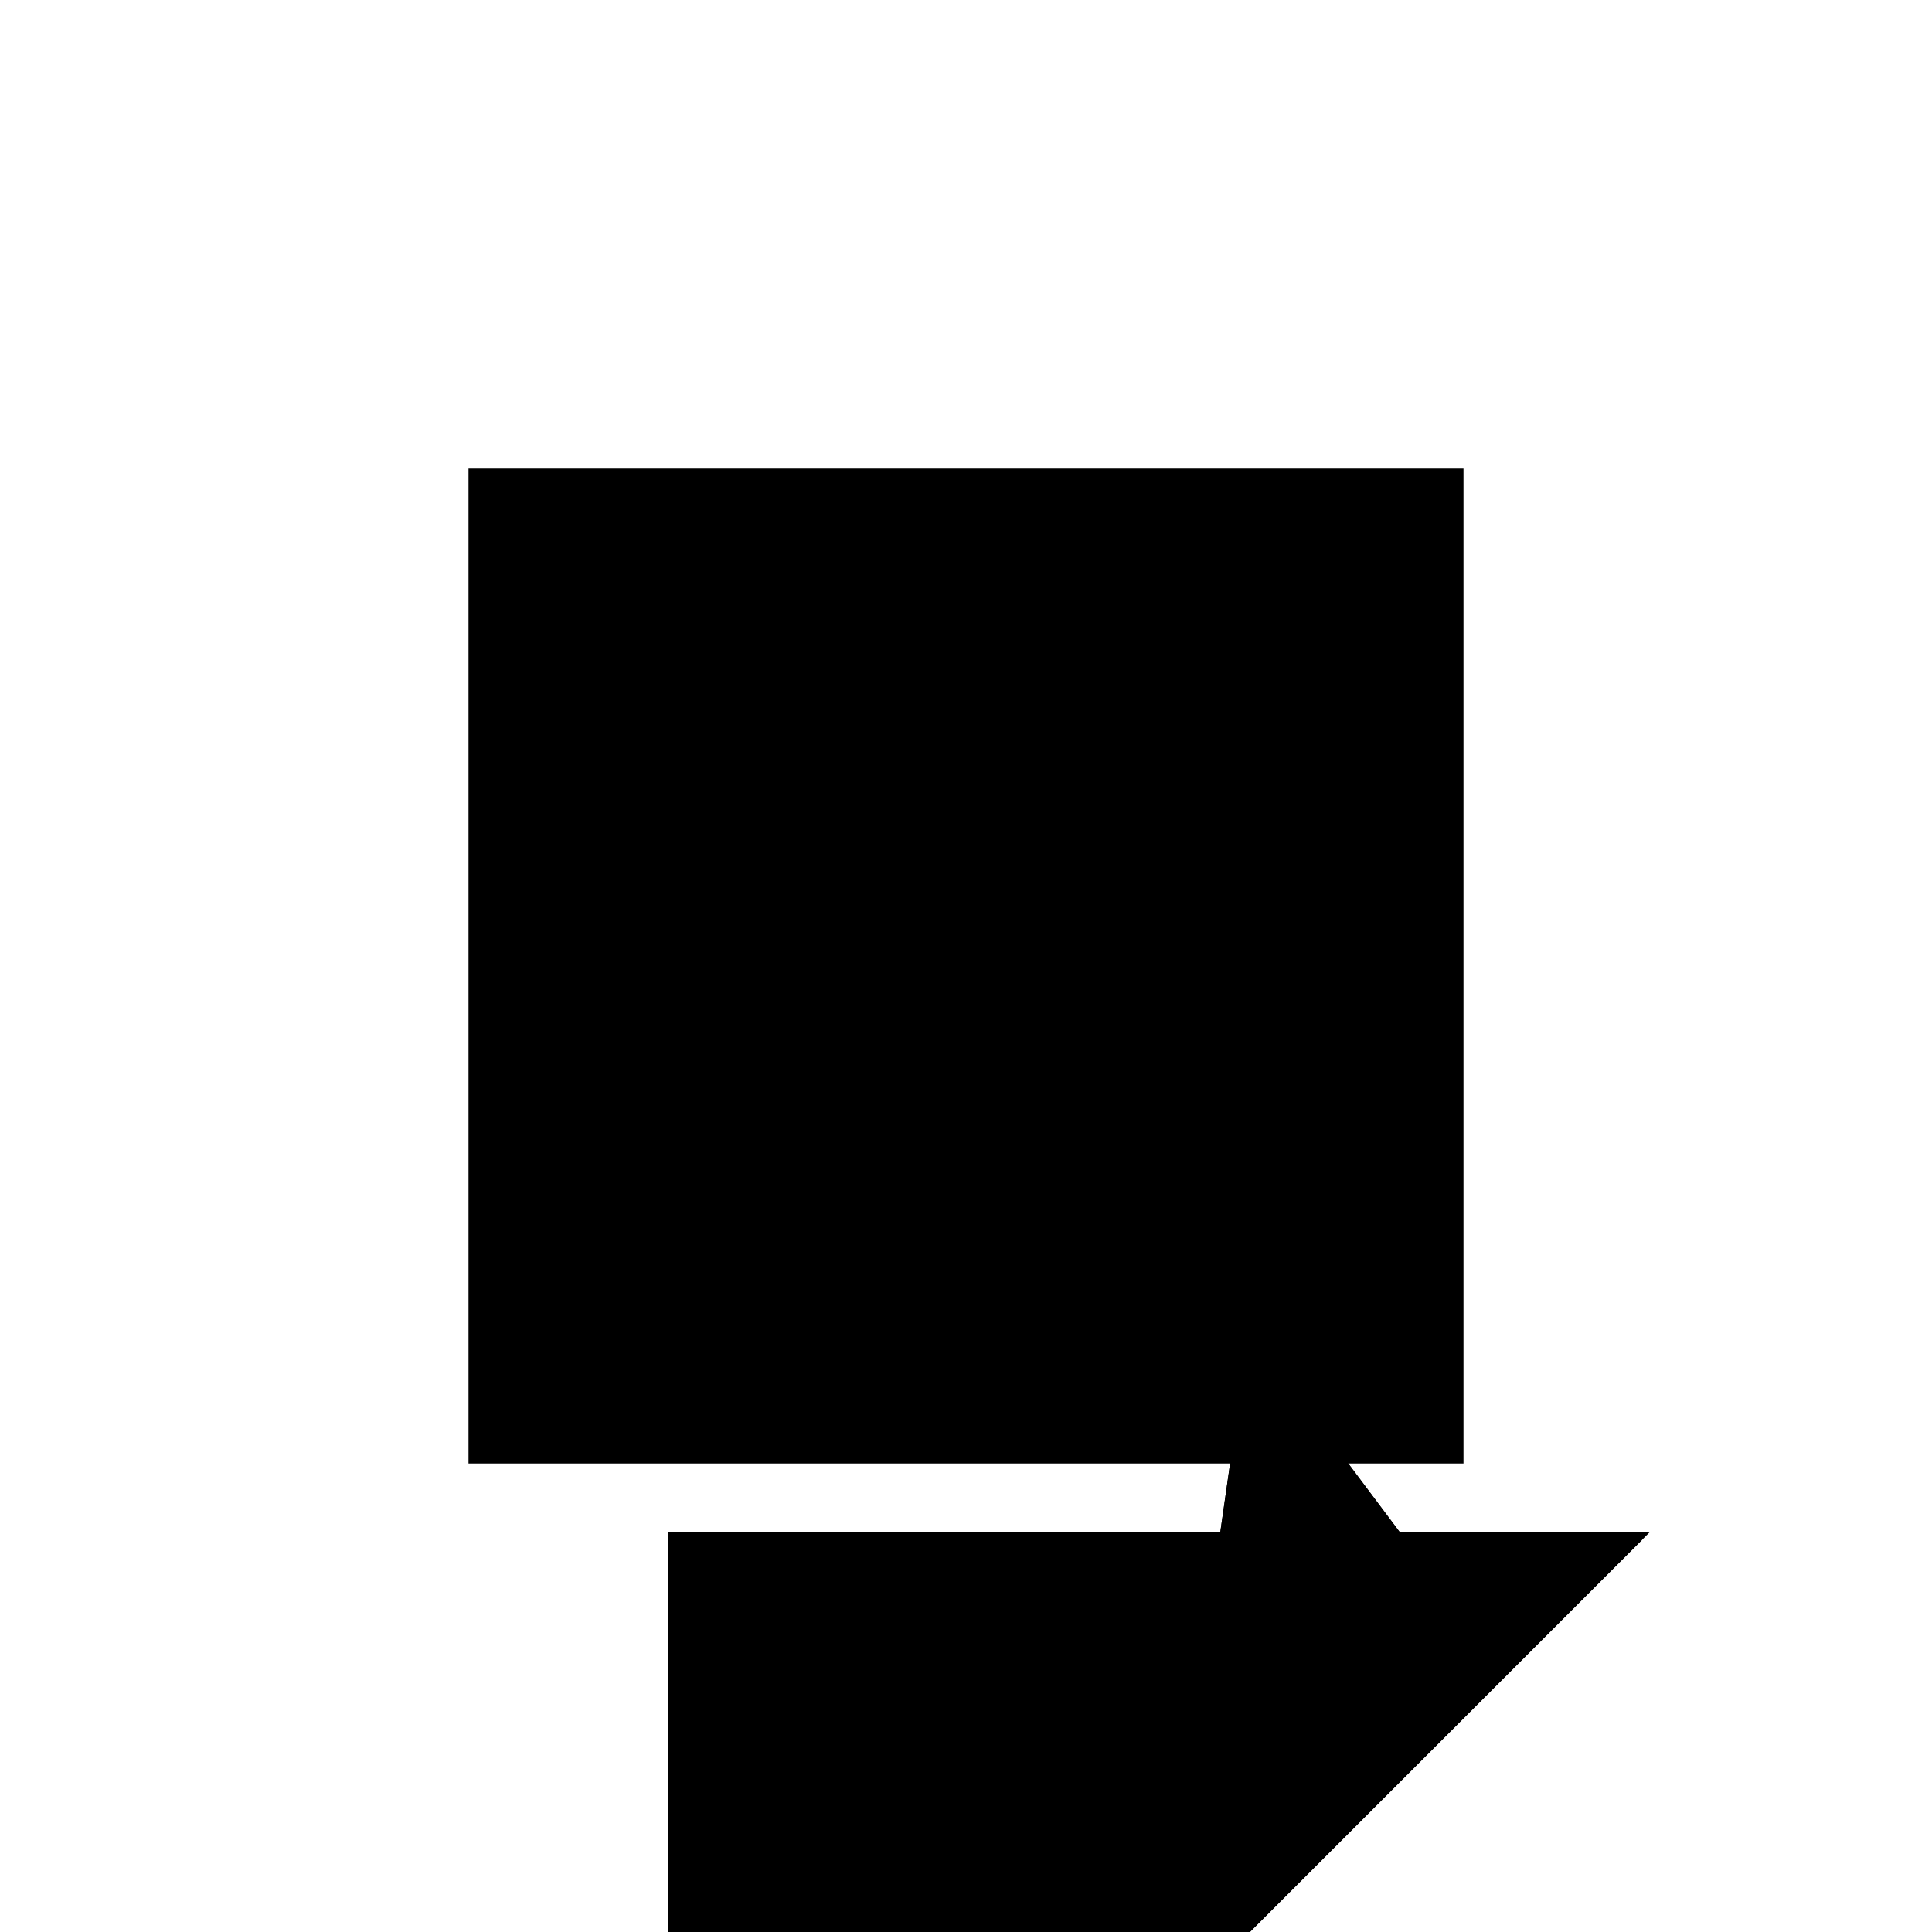 <?xml version="1.0"?>
<!DOCTYPE svg PUBLIC "-//W3C//DTD SVG 1.1//EN"
  "http://www.w3.org/Graphics/SVG/1.1/DTD/svg11.dtd">
<svg
  width="240"
  height="240"
  viewBox="-50 -50 200 200" xmlns="http://www.w3.org/2000/svg" version="1.1">
  <rect
    x="0"
    y="0"
    width="100"
    height="100"
    fill="hsla(206,100%,53%,0.3)"
    stroke="hsl(206,100%,53%)"
    stroke-width="3"
    transform="" />
  
  <path
    d="M 
      0
      -50
      L
    
      50
      -50
      L
    
      100
      -0
      L
    
      75
      -0
      L
    
      60
      20
      L
    
      57.143
      -0
      L
    
      0
      -0
      z
    "
    fill="hsla(0,0%,50%,0.3)"
    stroke="hsla(0,0%,50%,1)"
    stroke-width="1"
    transform="translate(-30.379,-0.937) scale(1,-1) translate(50,-110)"
    />
  
  
  <line
    x1="0"
    y1="-50"
    x2="50"
    y2="-50"
    stroke="hsla(0,50%,50%,0.6)"
    stroke-width="1"
    transform="translate(-30.379,-0.937) scale(1,-1) translate(50,-110)"
    />
  
  <line
    x1="50"
    y1="-50"
    x2="100"
    y2="-0"
    stroke="hsla(0,50%,50%,0.6)"
    stroke-width="1"
    transform="translate(-30.379,-0.937) scale(1,-1) translate(50,-110)"
    />
  
  <line
    x1="50"
    y1="-50"
    x2="75"
    y2="-0"
    stroke="hsla(0,50%,50%,0.6)"
    stroke-width="1"
    transform="translate(-30.379,-0.937) scale(1,-1) translate(50,-110)"
    />
  
  <line
    x1="50"
    y1="-50"
    x2="60"
    y2="20"
    stroke="hsla(0,50%,50%,0.6)"
    stroke-width="1"
    transform="translate(-30.379,-0.937) scale(1,-1) translate(50,-110)"
    />
  
  <line
    x1="0"
    y1="-0"
    x2="100"
    y2="-0"
    stroke="hsla(0,50%,50%,0.6)"
    stroke-width="1"
    transform="translate(-30.379,-0.937) scale(1,-1) translate(50,-110)"
    />
  
  <line
    x1="0"
    y1="-50"
    x2="0"
    y2="-0"
    stroke="hsla(0,50%,50%,0.6)"
    stroke-width="1"
    transform="translate(-30.379,-0.937) scale(1,-1) translate(50,-110)"
    />
  
  <line
    x1="50"
    y1="-50"
    x2="50"
    y2="-0"
    stroke="hsla(0,50%,50%,0.6)"
    stroke-width="1"
    transform="translate(-30.379,-0.937) scale(1,-1) translate(50,-110)"
    />
  
  <line
    x1="75"
    y1="-0"
    x2="60"
    y2="20"
    stroke="hsla(0,50%,50%,0.6)"
    stroke-width="1"
    transform="translate(-30.379,-0.937) scale(1,-1) translate(50,-110)"
    />
  
</svg>
